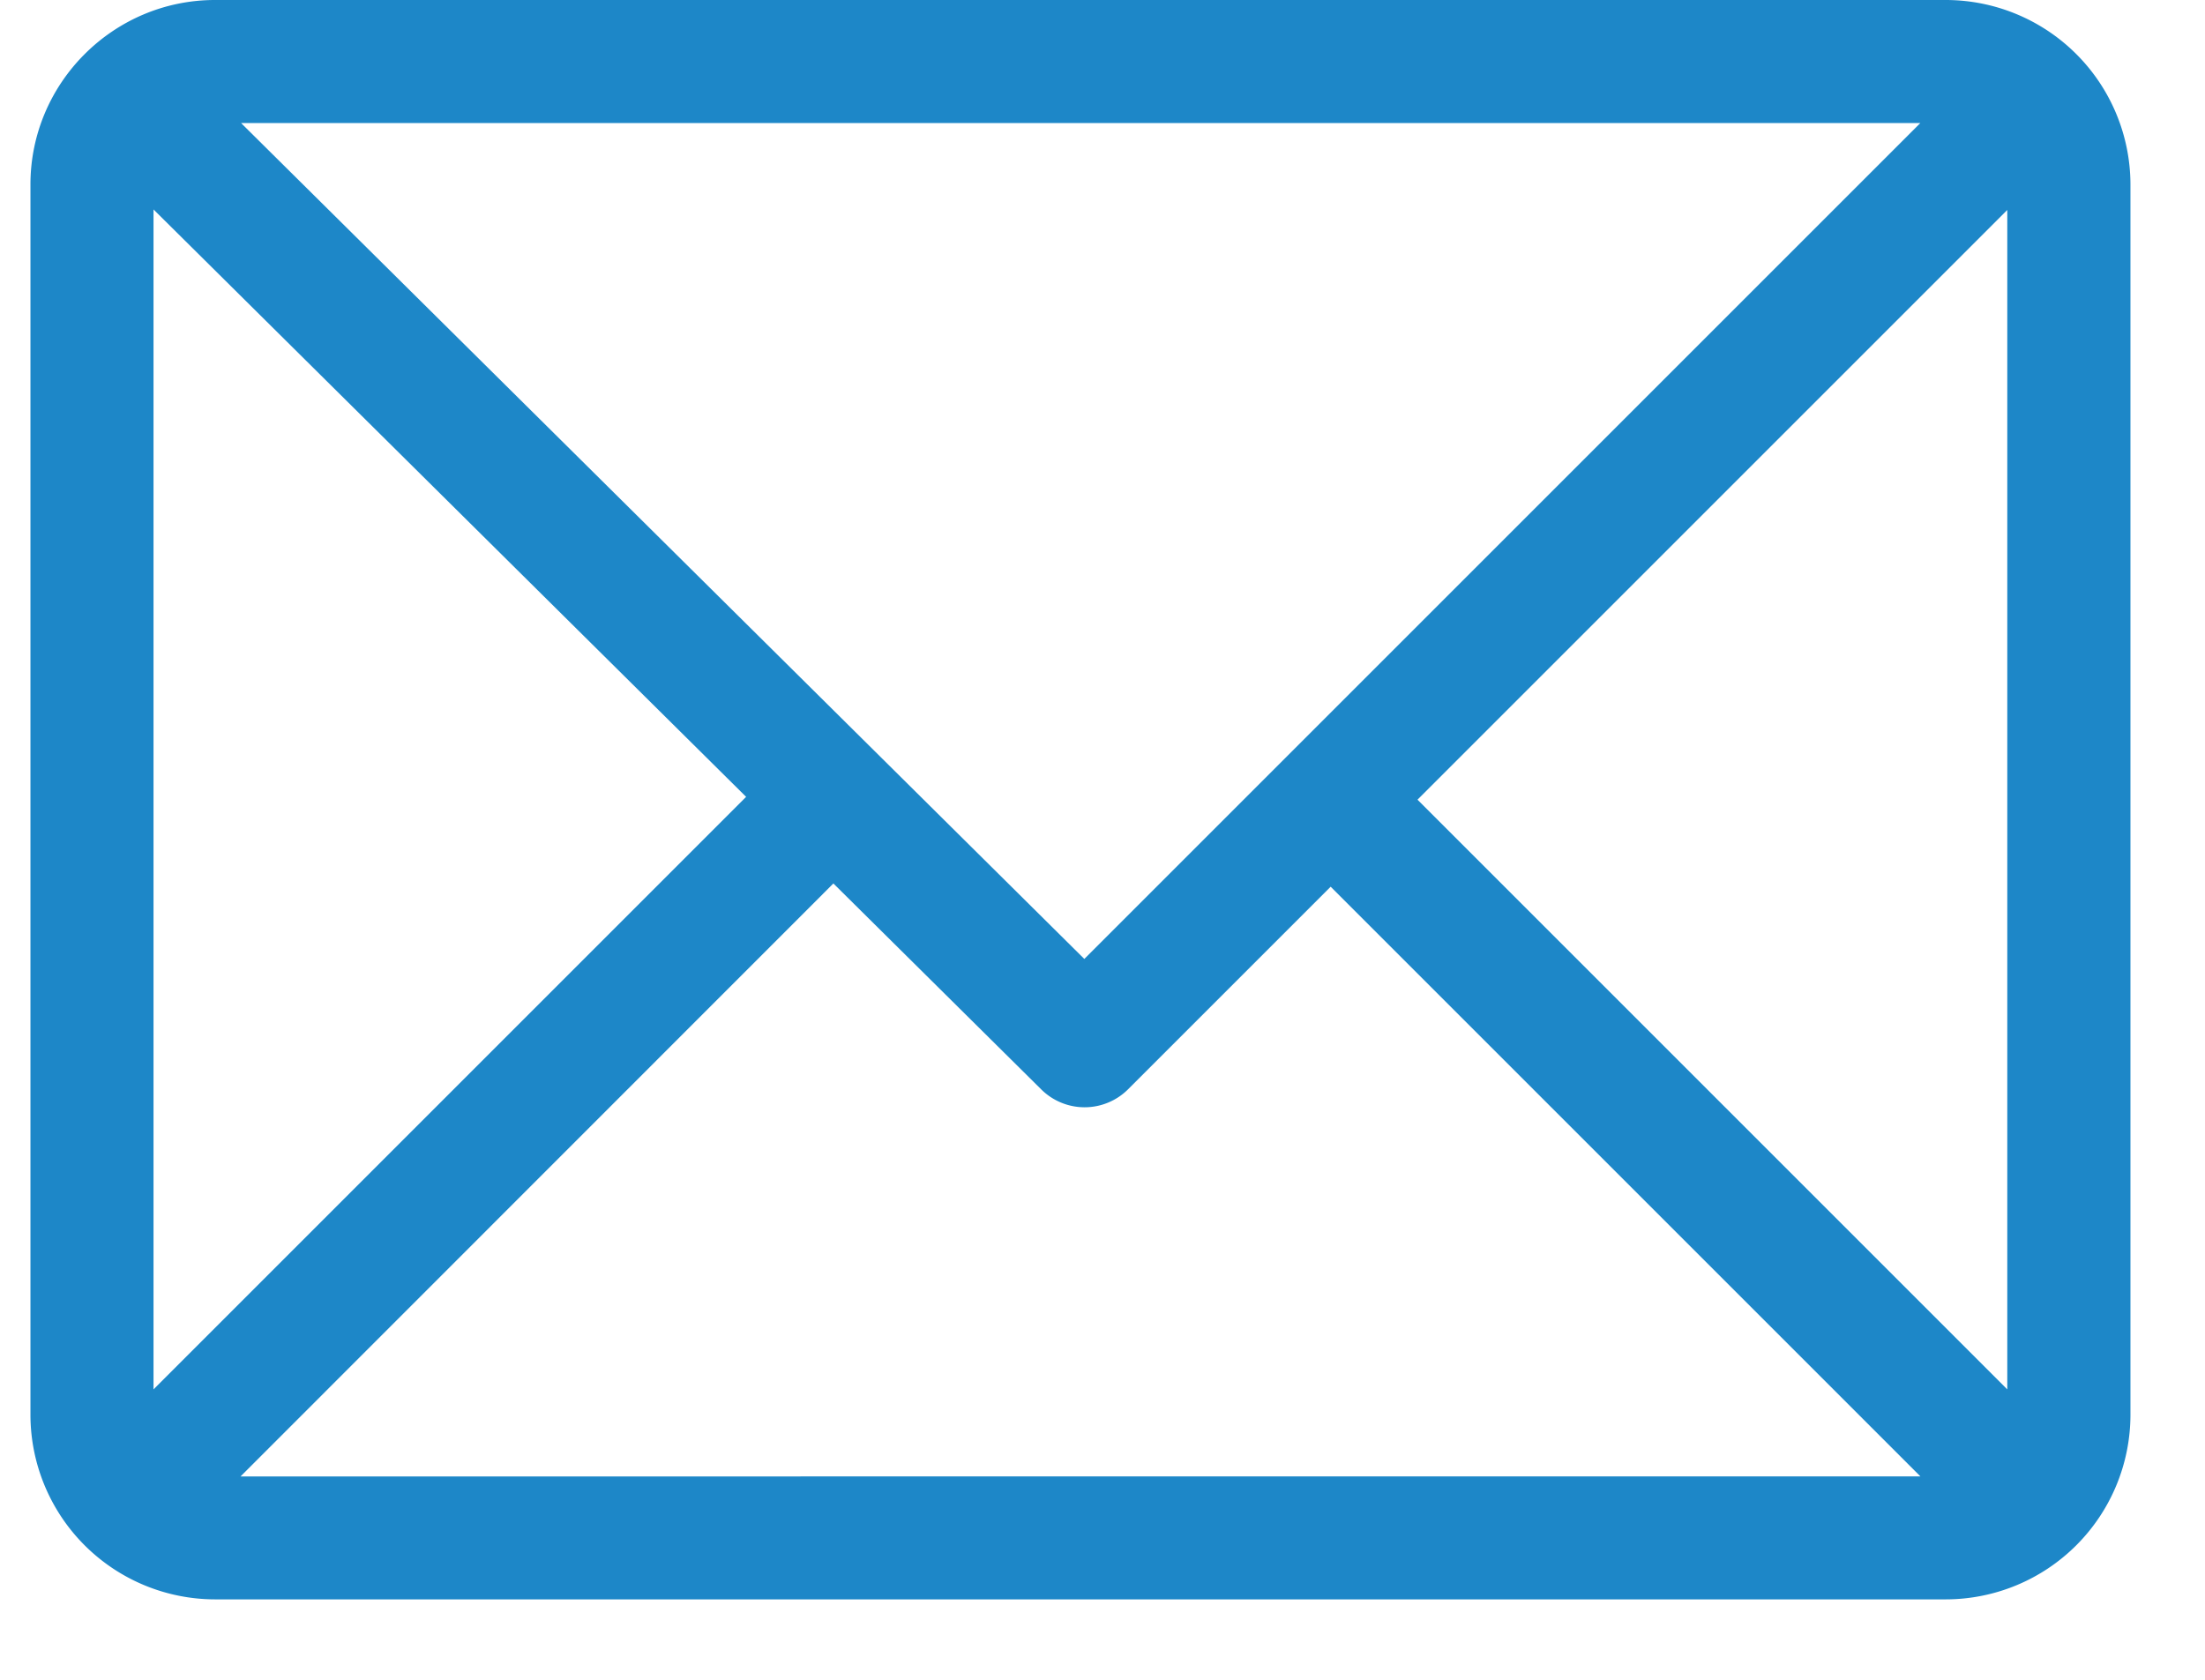 <svg xmlns="http://www.w3.org/2000/svg" width="21" height="16" viewBox="0 0 21 16"><g><g><g><path fill="#1d87c8" d="M18.532 0a1.76 1.76 0 0 1 1.758 1.758v11.719a1.76 1.76 0 0 1-1.758 1.757H2.048A1.76 1.76 0 0 1 .29 13.477V1.757C.29.79 1.08 0 2.048 0zM2.296 1.172l8.031 7.962 7.962-7.962zm4.81 6.418L1.462 1.995v11.239zm11.184 6.473l-5.617-5.617-1.93 1.93a.586.586 0 0 1-.826.001l-1.98-1.962-5.646 5.648zM19.117 2l-5.617 5.617 5.617 5.617z"/></g></g></g></svg>